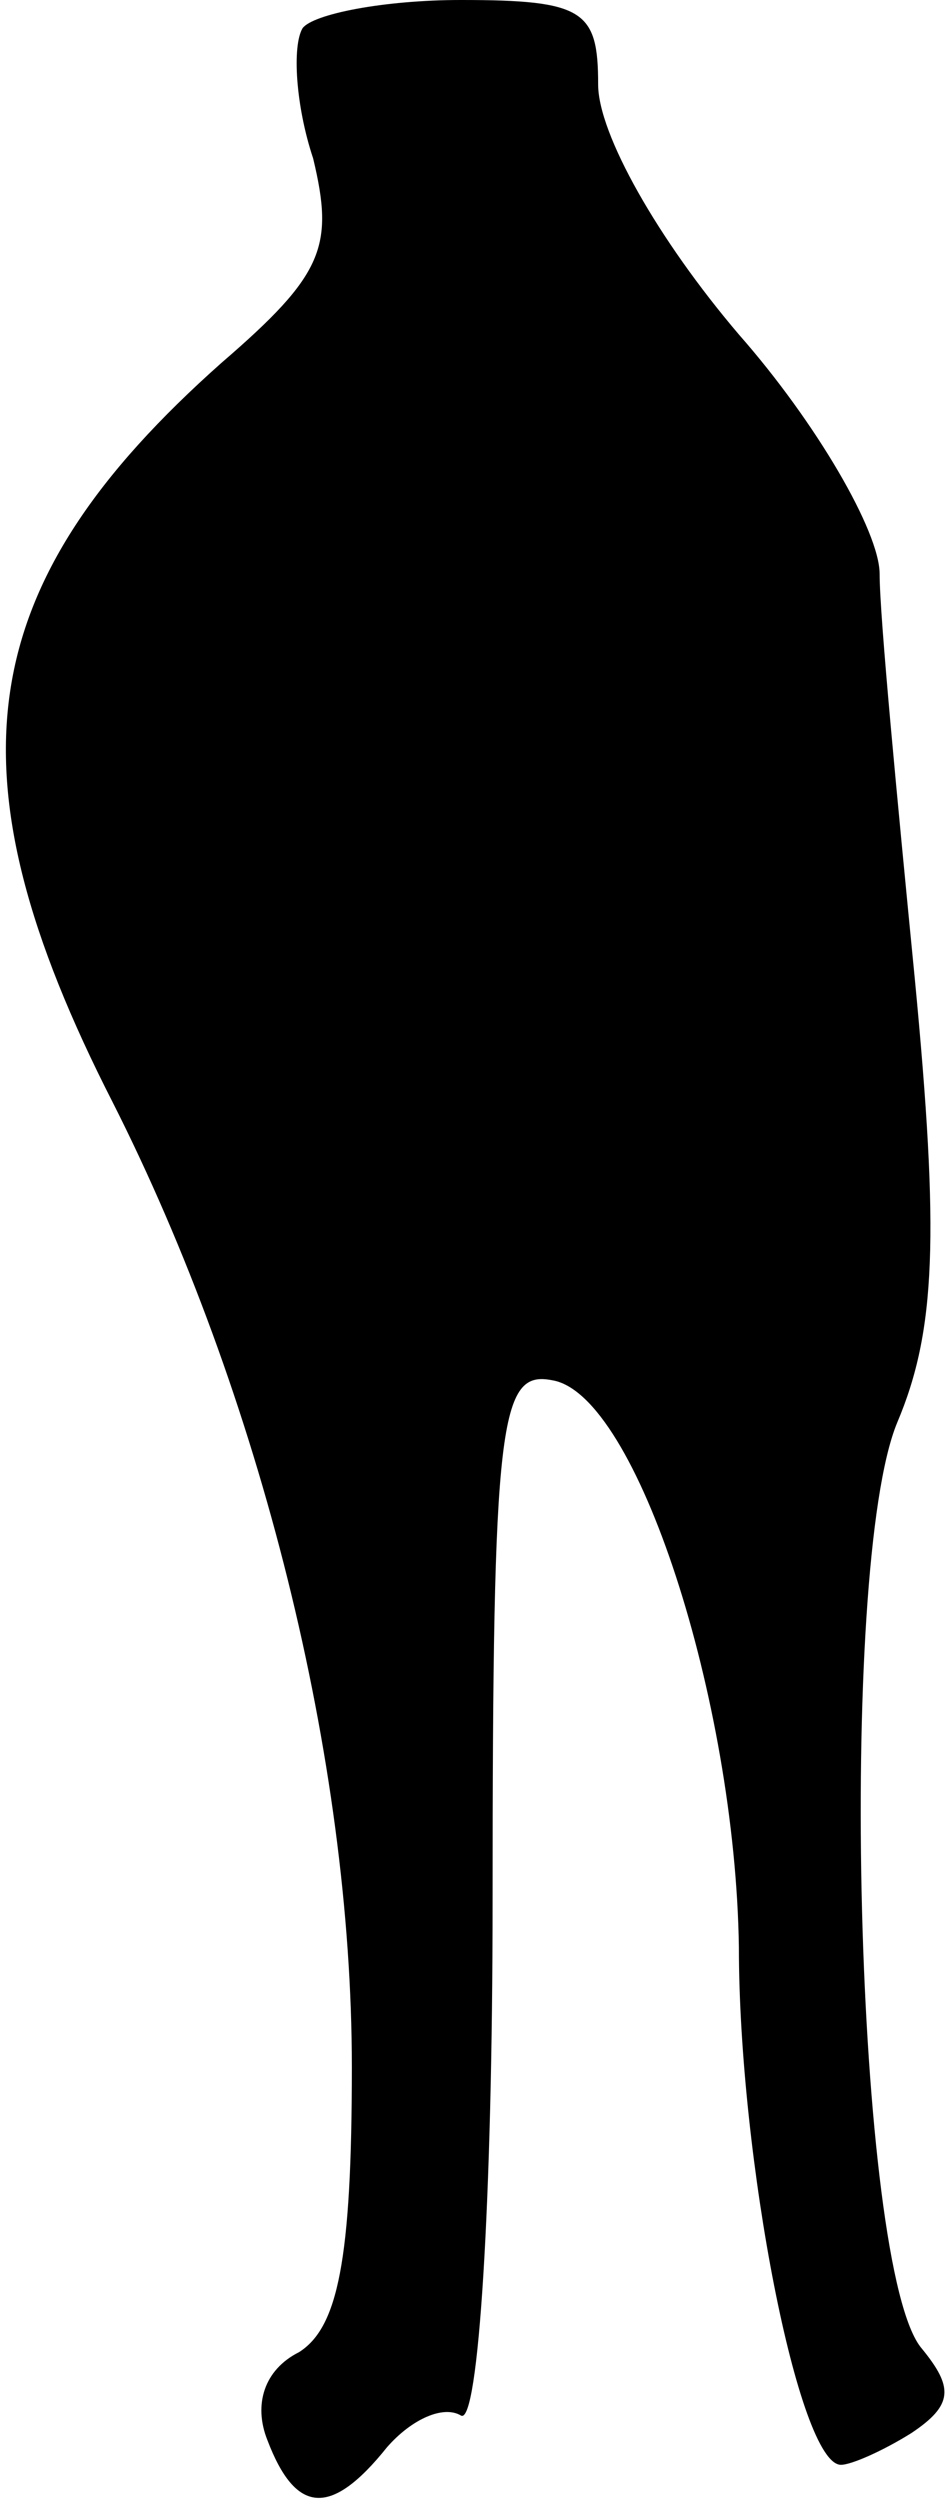 <?xml version="1.0" standalone="no"?>
<!DOCTYPE svg PUBLIC "-//W3C//DTD SVG 20010904//EN"
 "http://www.w3.org/TR/2001/REC-SVG-20010904/DTD/svg10.dtd">
<svg version="1.0" xmlns="http://www.w3.org/2000/svg"
 width="27pt" height="71pt" viewBox="0 0 27 71"
 preserveAspectRatio="xMidYMid meet">
<g transform="translate(0,71) scale(0.1,-0.1)"
fill="#000000" stroke="none">
<path fill="#000000" stroke="none" d="M86 702 c-3 -5 -2 -22 3 -37 6 -25 3
-33 -26 -58 -71 -63 -79 -116 -31 -210 42 -83 68 -187 68 -274 0 -55 -4 -74
-15 -81 -10 -5 -13 -15 -9 -25 8 -21 18 -22 34 -2 7 8 16 12 21 9 5 -3 9 61 9
146 0 137 2 151 17 148 24 -4 52 -91 53 -161 0 -60 17 -147 29 -147 3 0 12 4
20 9 12 8 12 13 3 24 -19 22 -24 222 -7 263 11 26 12 53 5 126 -5 51 -10 103
-10 115 0 12 -18 43 -40 68 -23 27 -40 57 -40 71 0 21 -4 24 -39 24 -22 0 -42
-4 -45 -8z"/>
</g>
</svg>
